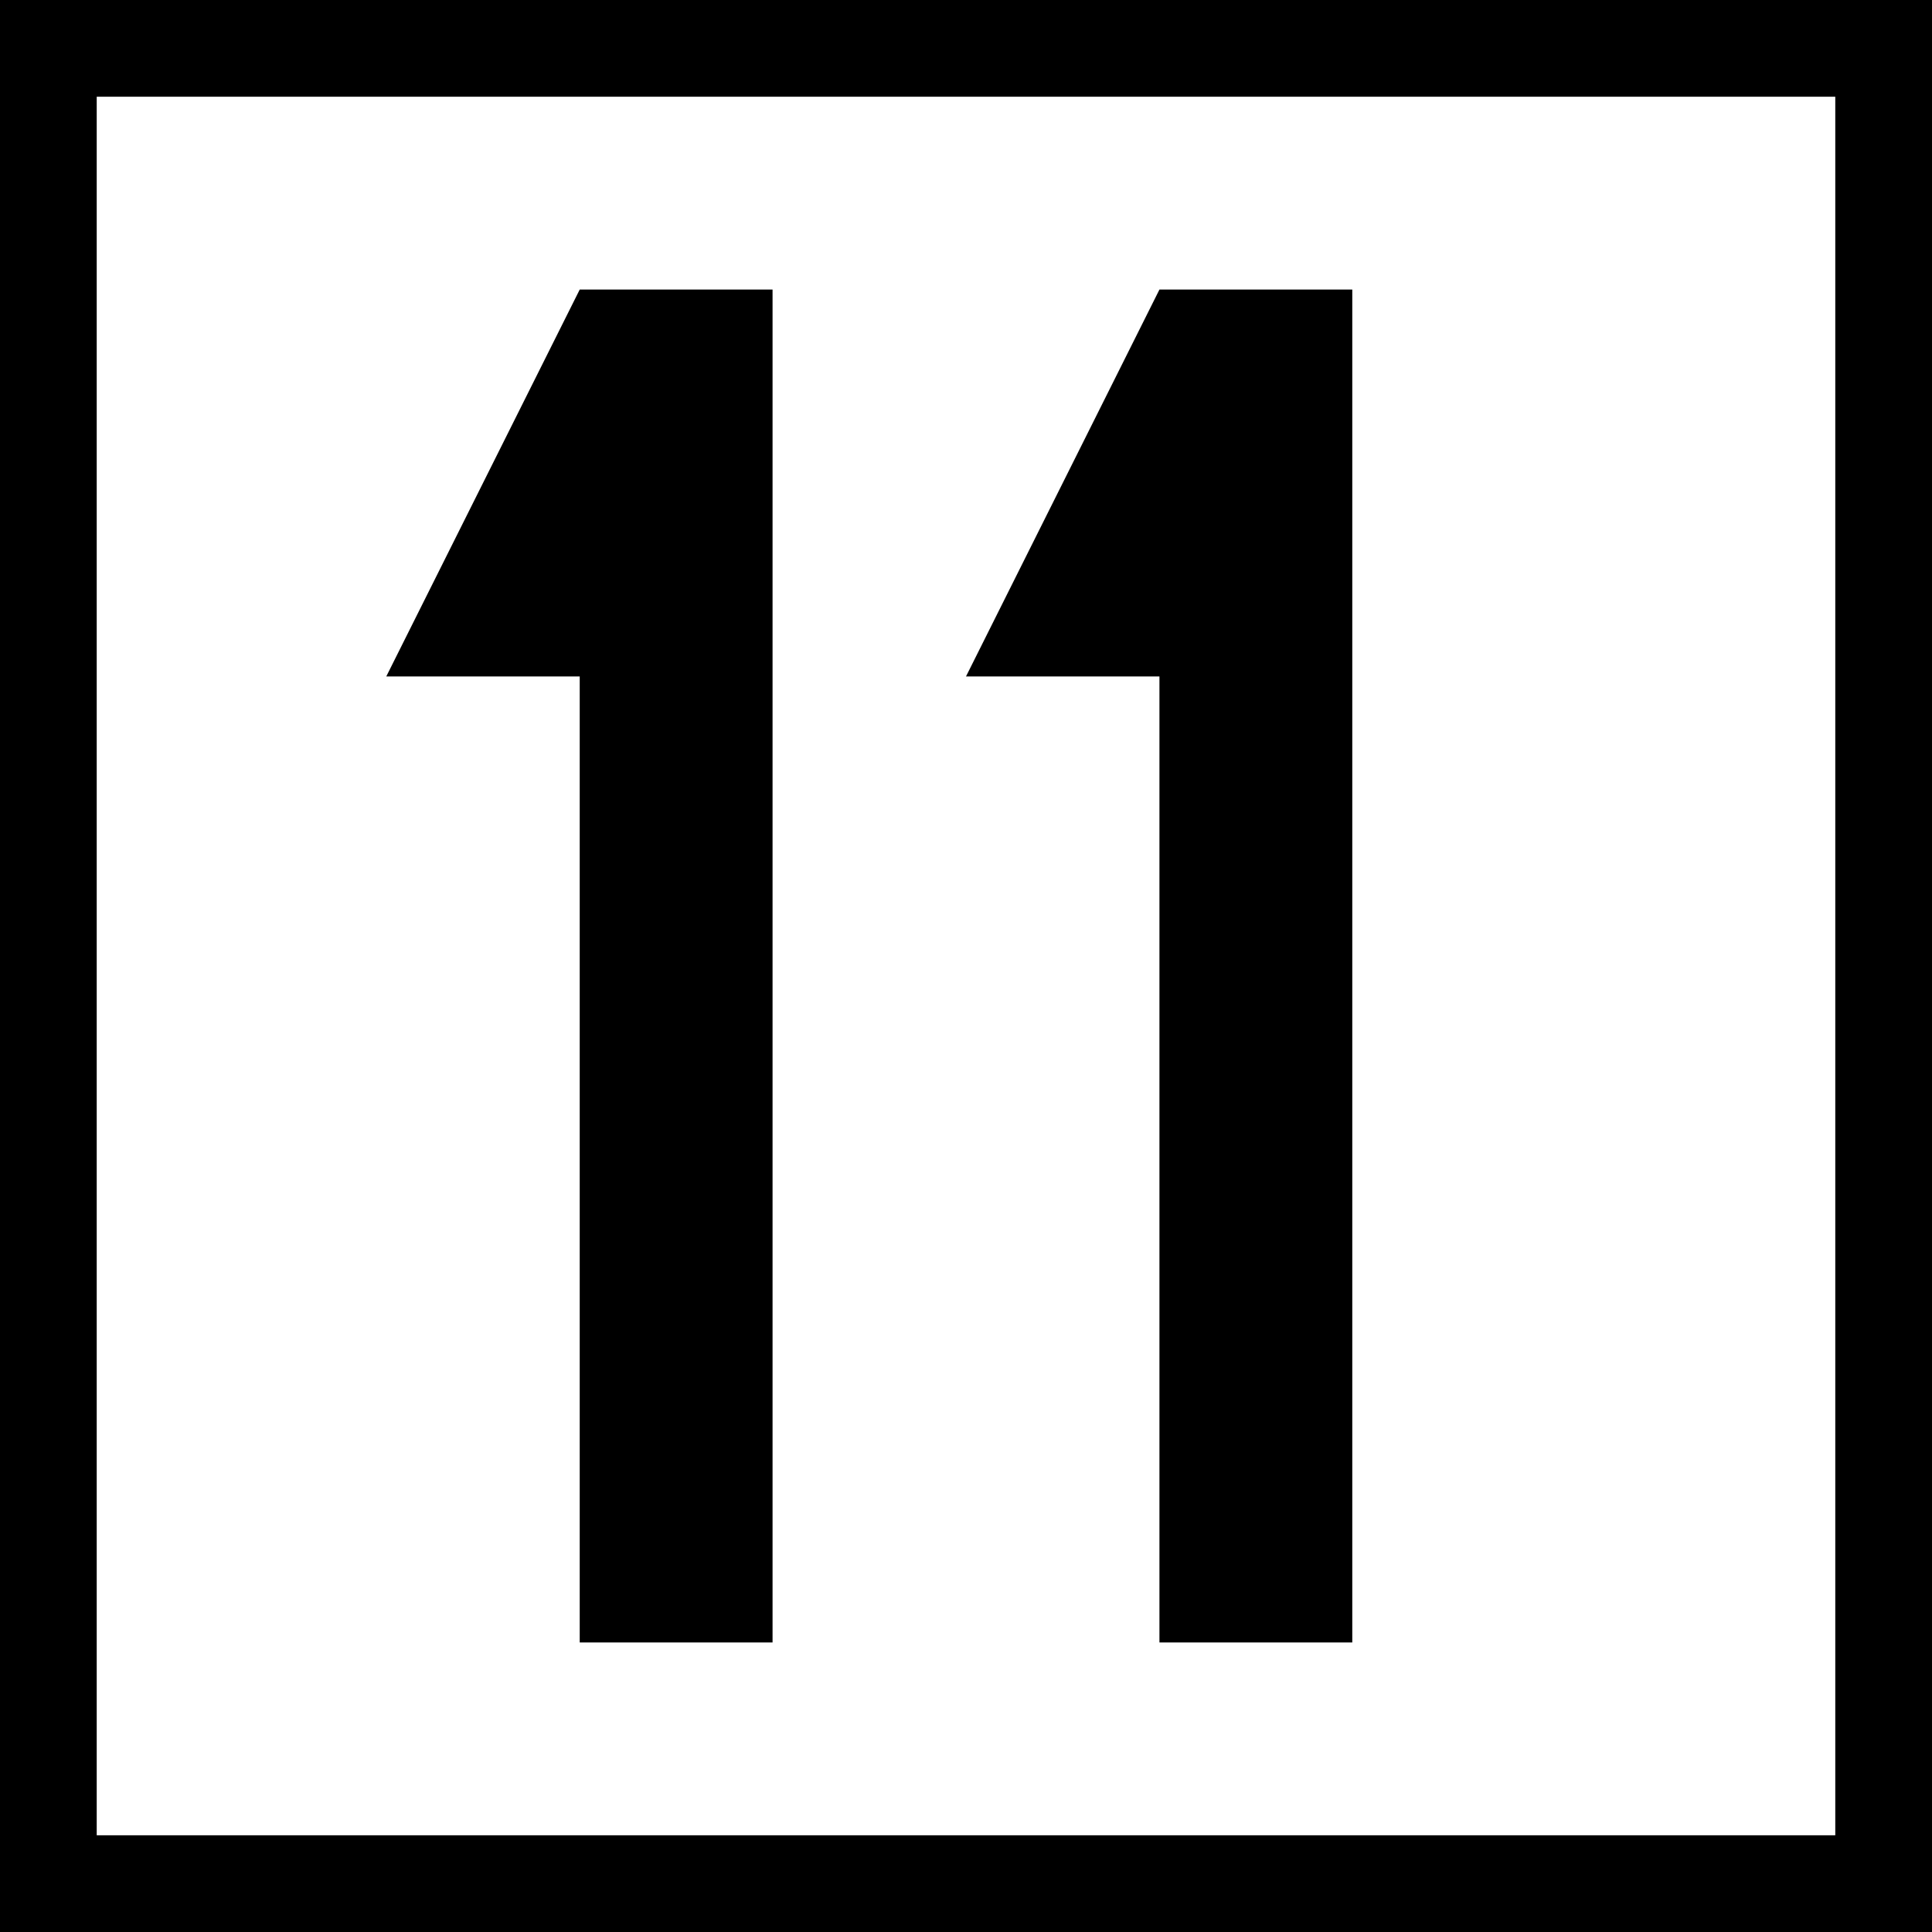 <?xml version="1.0" encoding="UTF-8"?>
<svg xmlns="http://www.w3.org/2000/svg" xmlns:xlink="http://www.w3.org/1999/xlink" width="16" height="16" viewBox="0 0 16 16">
<rect x="-1.6" y="-1.6" width="19.2" height="19.2" fill="rgb(0%, 0%, 0%)" fill-opacity="1"/>
<path fill-rule="nonzero" fill="rgb(100%, 100%, 100%)" fill-opacity="1" d="M 0.801 0.801 L 15.199 0.801 L 15.199 15.199 L 0.801 15.199 Z M 0.801 0.801 "/>
<path fill-rule="nonzero" fill="rgb(0%, 0%, 0%)" fill-opacity="1" d="M 4.801 2.398 L 3.199 5.602 L 4.801 5.602 L 4.801 13.602 L 6.398 13.602 L 6.398 2.398 Z M 4.801 2.398 "/>
<path fill-rule="nonzero" fill="rgb(0%, 0%, 0%)" fill-opacity="1" d="M 9.602 2.398 L 8 5.602 L 9.602 5.602 L 9.602 13.602 L 11.199 13.602 L 11.199 2.398 Z M 9.602 2.398 "/>
</svg>
